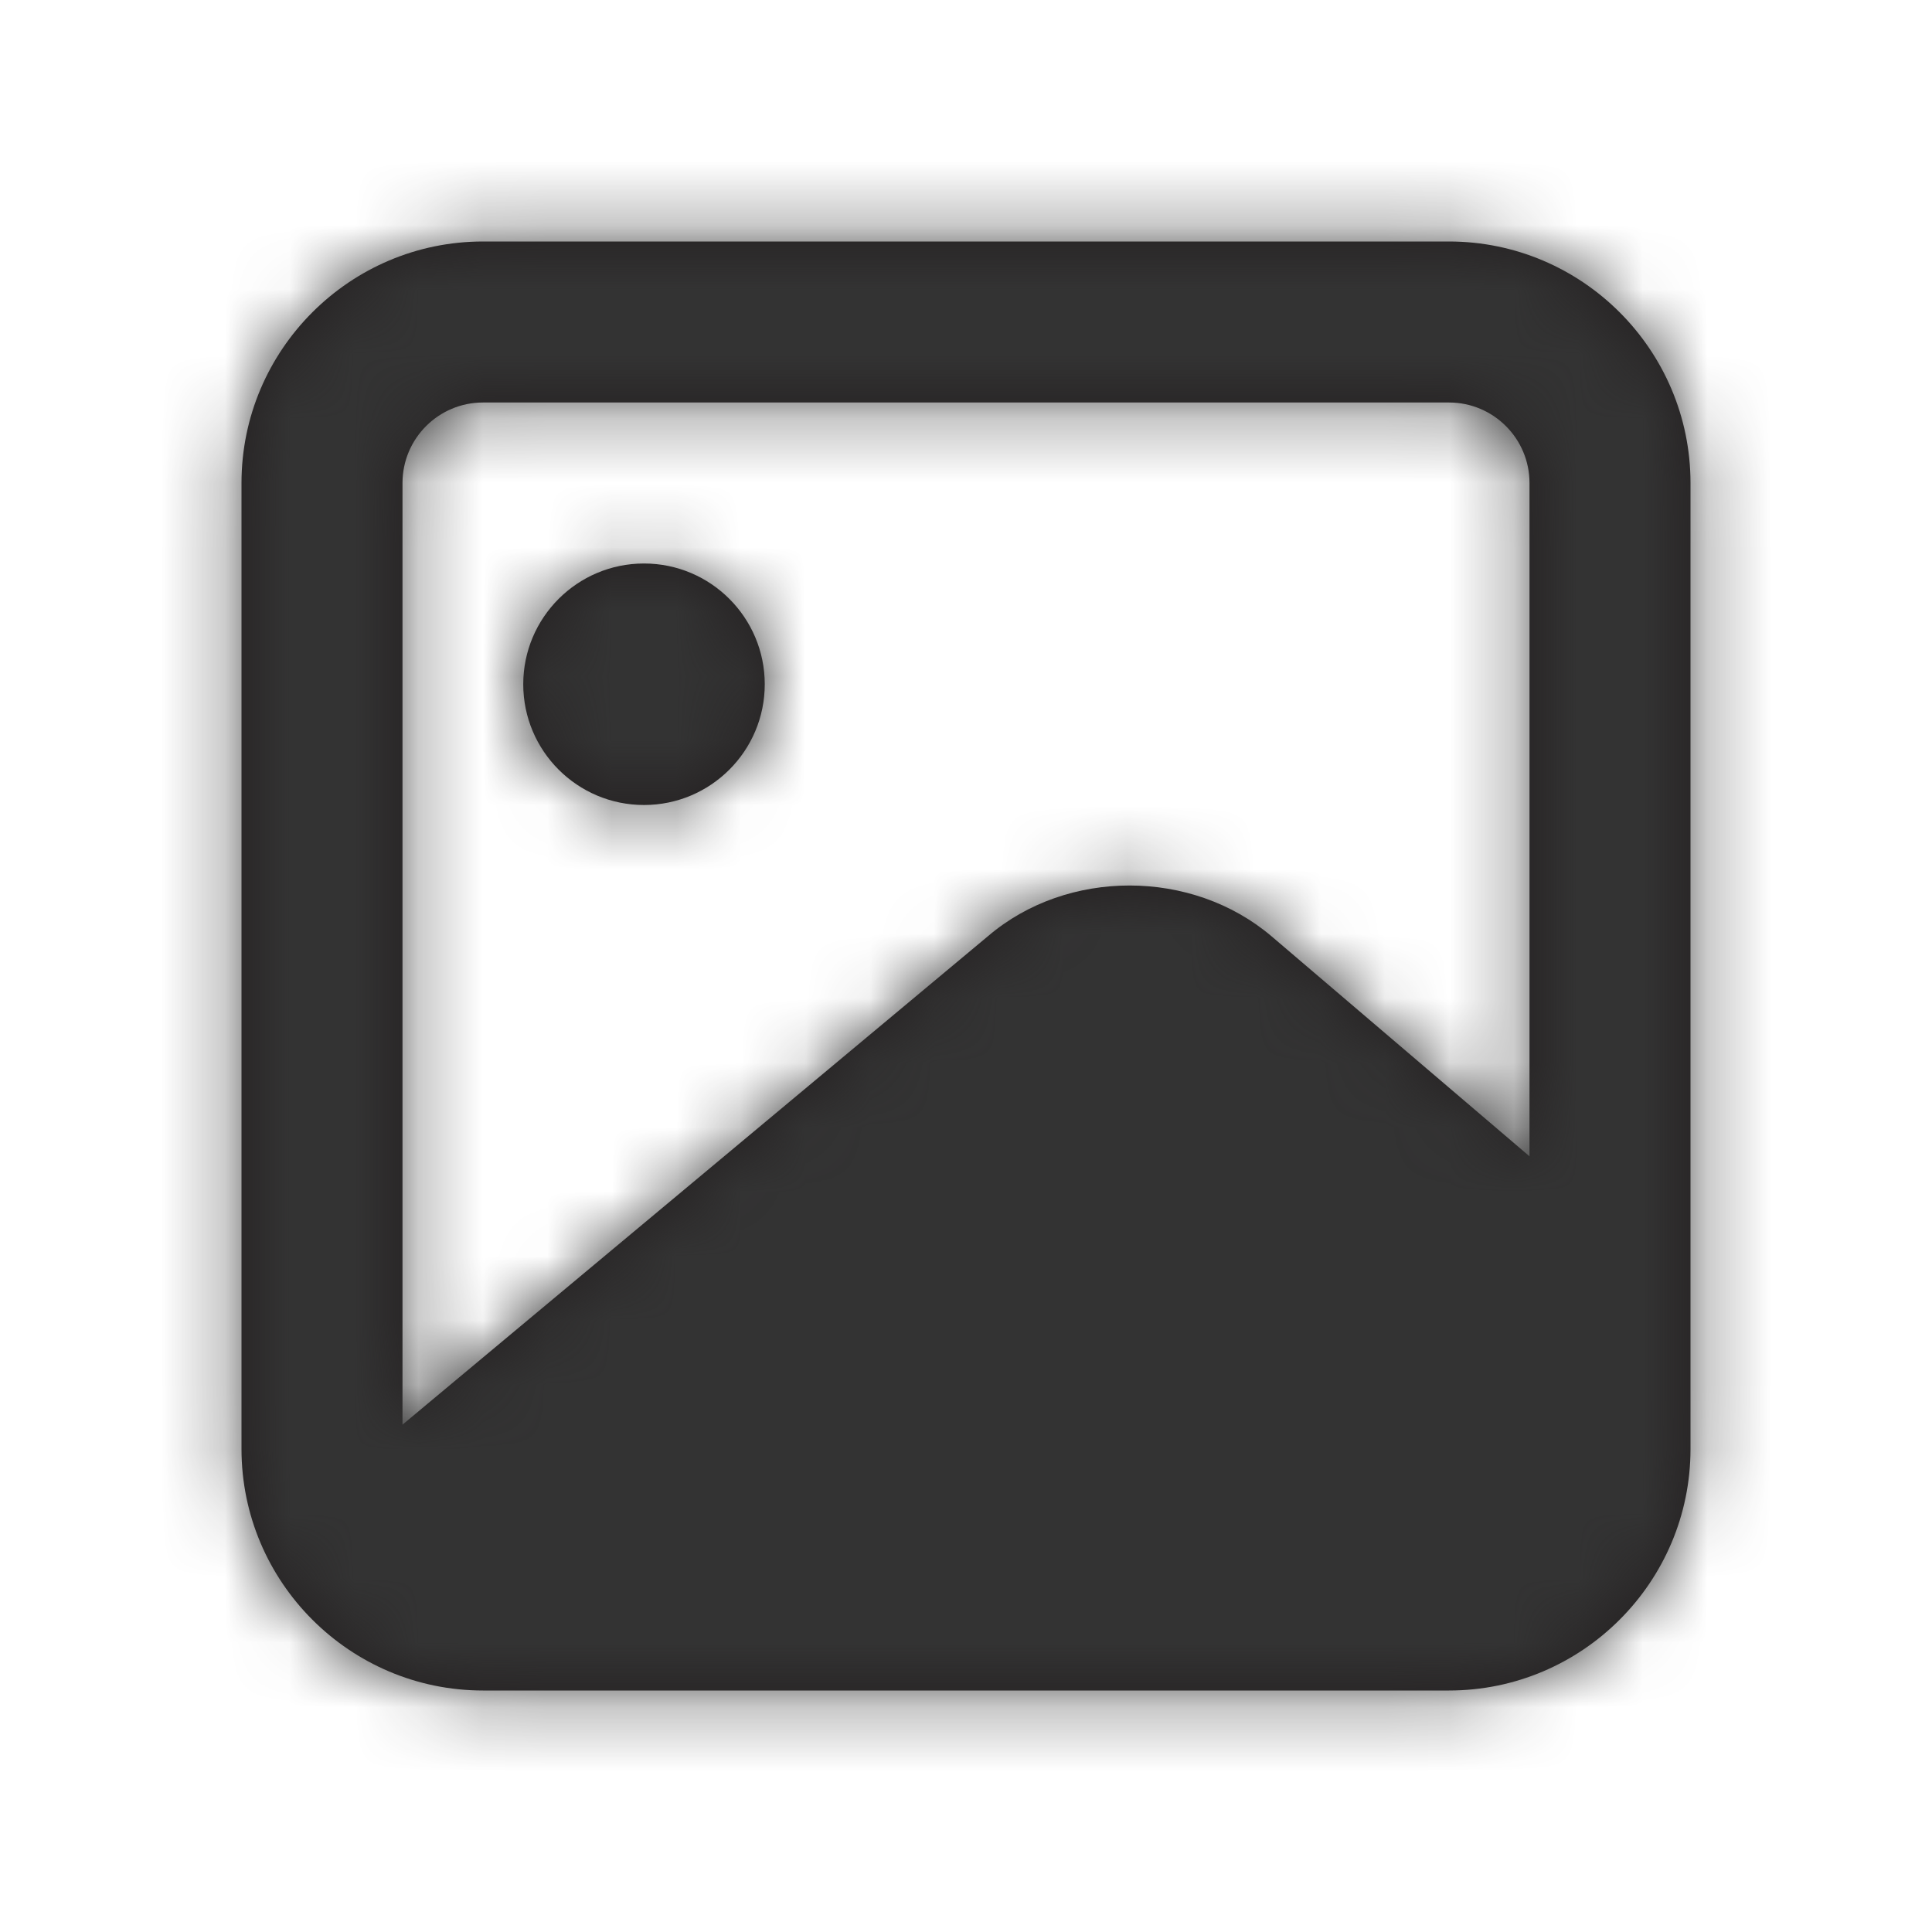 <svg width="30" height="30" viewBox="0 0 30 30" fill="none" xmlns="http://www.w3.org/2000/svg">
<g id="Icon/Fill/image">
<path id="Mask" fill-rule="evenodd" clip-rule="evenodd" d="M10 12.5C11.035 12.5 11.875 11.66 11.875 10.625C11.875 9.59 11.035 8.75 10 8.75C8.965 8.75 8.125 9.59 8.125 10.625C8.125 11.66 8.965 12.5 10 12.5ZM7.5 6.25H22.5C23.19 6.25 23.75 6.81 23.75 7.5V17.955L19.746 14.54C18.509 13.488 16.573 13.488 15.346 14.533L6.25 22.122V7.5C6.25 6.81 6.81 6.25 7.5 6.25ZM22.5 3.75H7.5C5.433 3.75 3.75 5.433 3.75 7.5V22.5C3.75 24.567 5.433 26.25 7.5 26.25H22.5C24.567 26.25 26.25 24.567 26.25 22.5V7.5C26.25 5.433 24.567 3.75 22.5 3.75Z" fill="#231F20"/>
<mask id="mask0" mask-type="alpha" maskUnits="userSpaceOnUse" x="3" y="3" width="24" height="24">
<path id="Mask_2" fill-rule="evenodd" clip-rule="evenodd" d="M10 12.5C11.035 12.5 11.875 11.66 11.875 10.625C11.875 9.59 11.035 8.75 10 8.75C8.965 8.75 8.125 9.59 8.125 10.625C8.125 11.66 8.965 12.5 10 12.5ZM7.5 6.25H22.5C23.19 6.25 23.75 6.81 23.75 7.5V17.955L19.746 14.54C18.509 13.488 16.573 13.488 15.346 14.533L6.25 22.122V7.5C6.25 6.81 6.81 6.25 7.5 6.25ZM22.5 3.75H7.5C5.433 3.75 3.75 5.433 3.75 7.5V22.5C3.75 24.567 5.433 26.25 7.5 26.25H22.5C24.567 26.25 26.25 24.567 26.25 22.5V7.5C26.25 5.433 24.567 3.75 22.5 3.75Z" fill="white"/>
</mask>
<g mask="url(#mask0)">
<g id="&#240;&#159;&#142;&#168; Color">
<rect id="Base" width="30" height="30" fill="#333333"/>
</g>
</g>
</g>
</svg>
